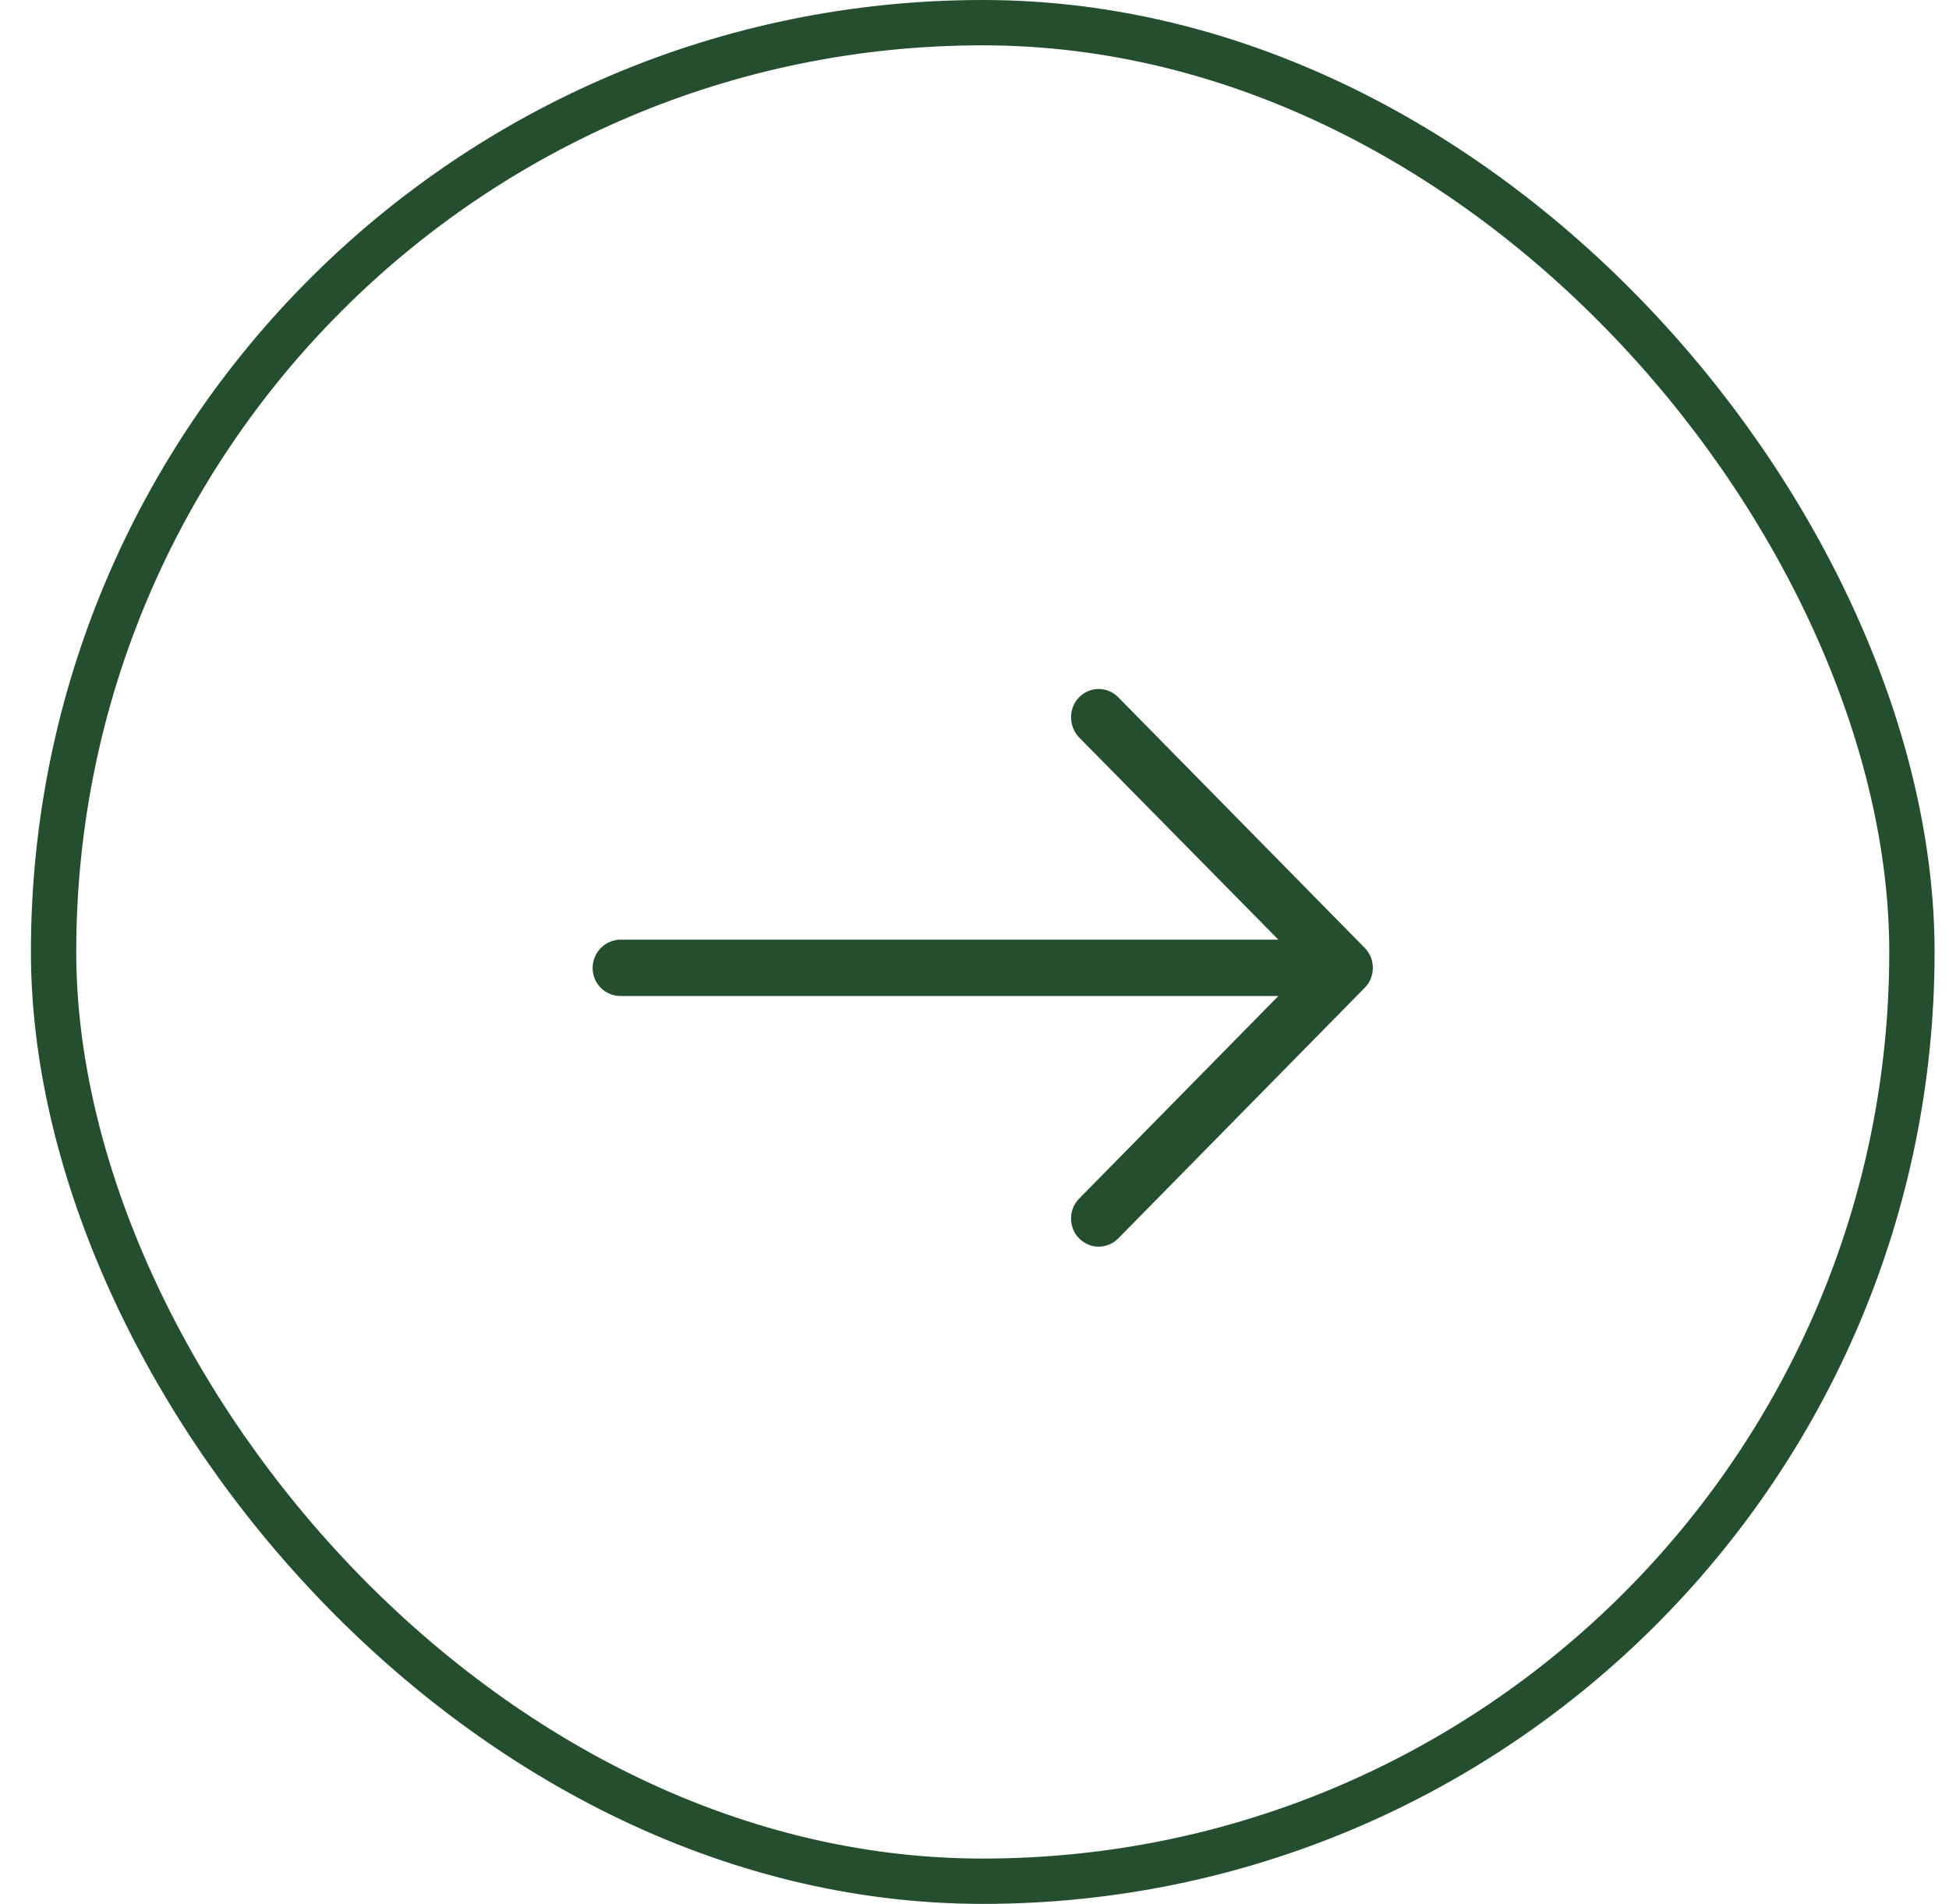 <svg width="43" height="42" viewBox="0 0 43 42" fill="none" xmlns="http://www.w3.org/2000/svg">
<rect x="1.182" y="0.5" width="41" height="41" rx="20.5" stroke="#254E2F"/>
<g clip-path="url(#clip0)">
    <path d="M24.674 27.317C24.431 27.563 24.049 27.563 23.806 27.317C23.572 27.078 23.572 26.682 23.806 26.444L28.204 21.972L13.691 21.972C13.353 21.972 13.075 21.699 13.075 21.355C13.075 21.011 13.353 20.729 13.691 20.729L28.204 20.729L23.806 16.266C23.572 16.019 23.572 15.622 23.806 15.384C24.049 15.137 24.431 15.137 24.674 15.384L30.113 20.914C30.347 21.152 30.347 21.549 30.113 21.787L24.674 27.317Z" fill="#254E2F"/>
</g>
<defs>
    <clipPath id="clip0">
        <rect width="17.213" height="17.5" fill="white" transform="translate(30.288 30.1) rotate(-180)"/>
    </clipPath>
</defs>
</svg>
